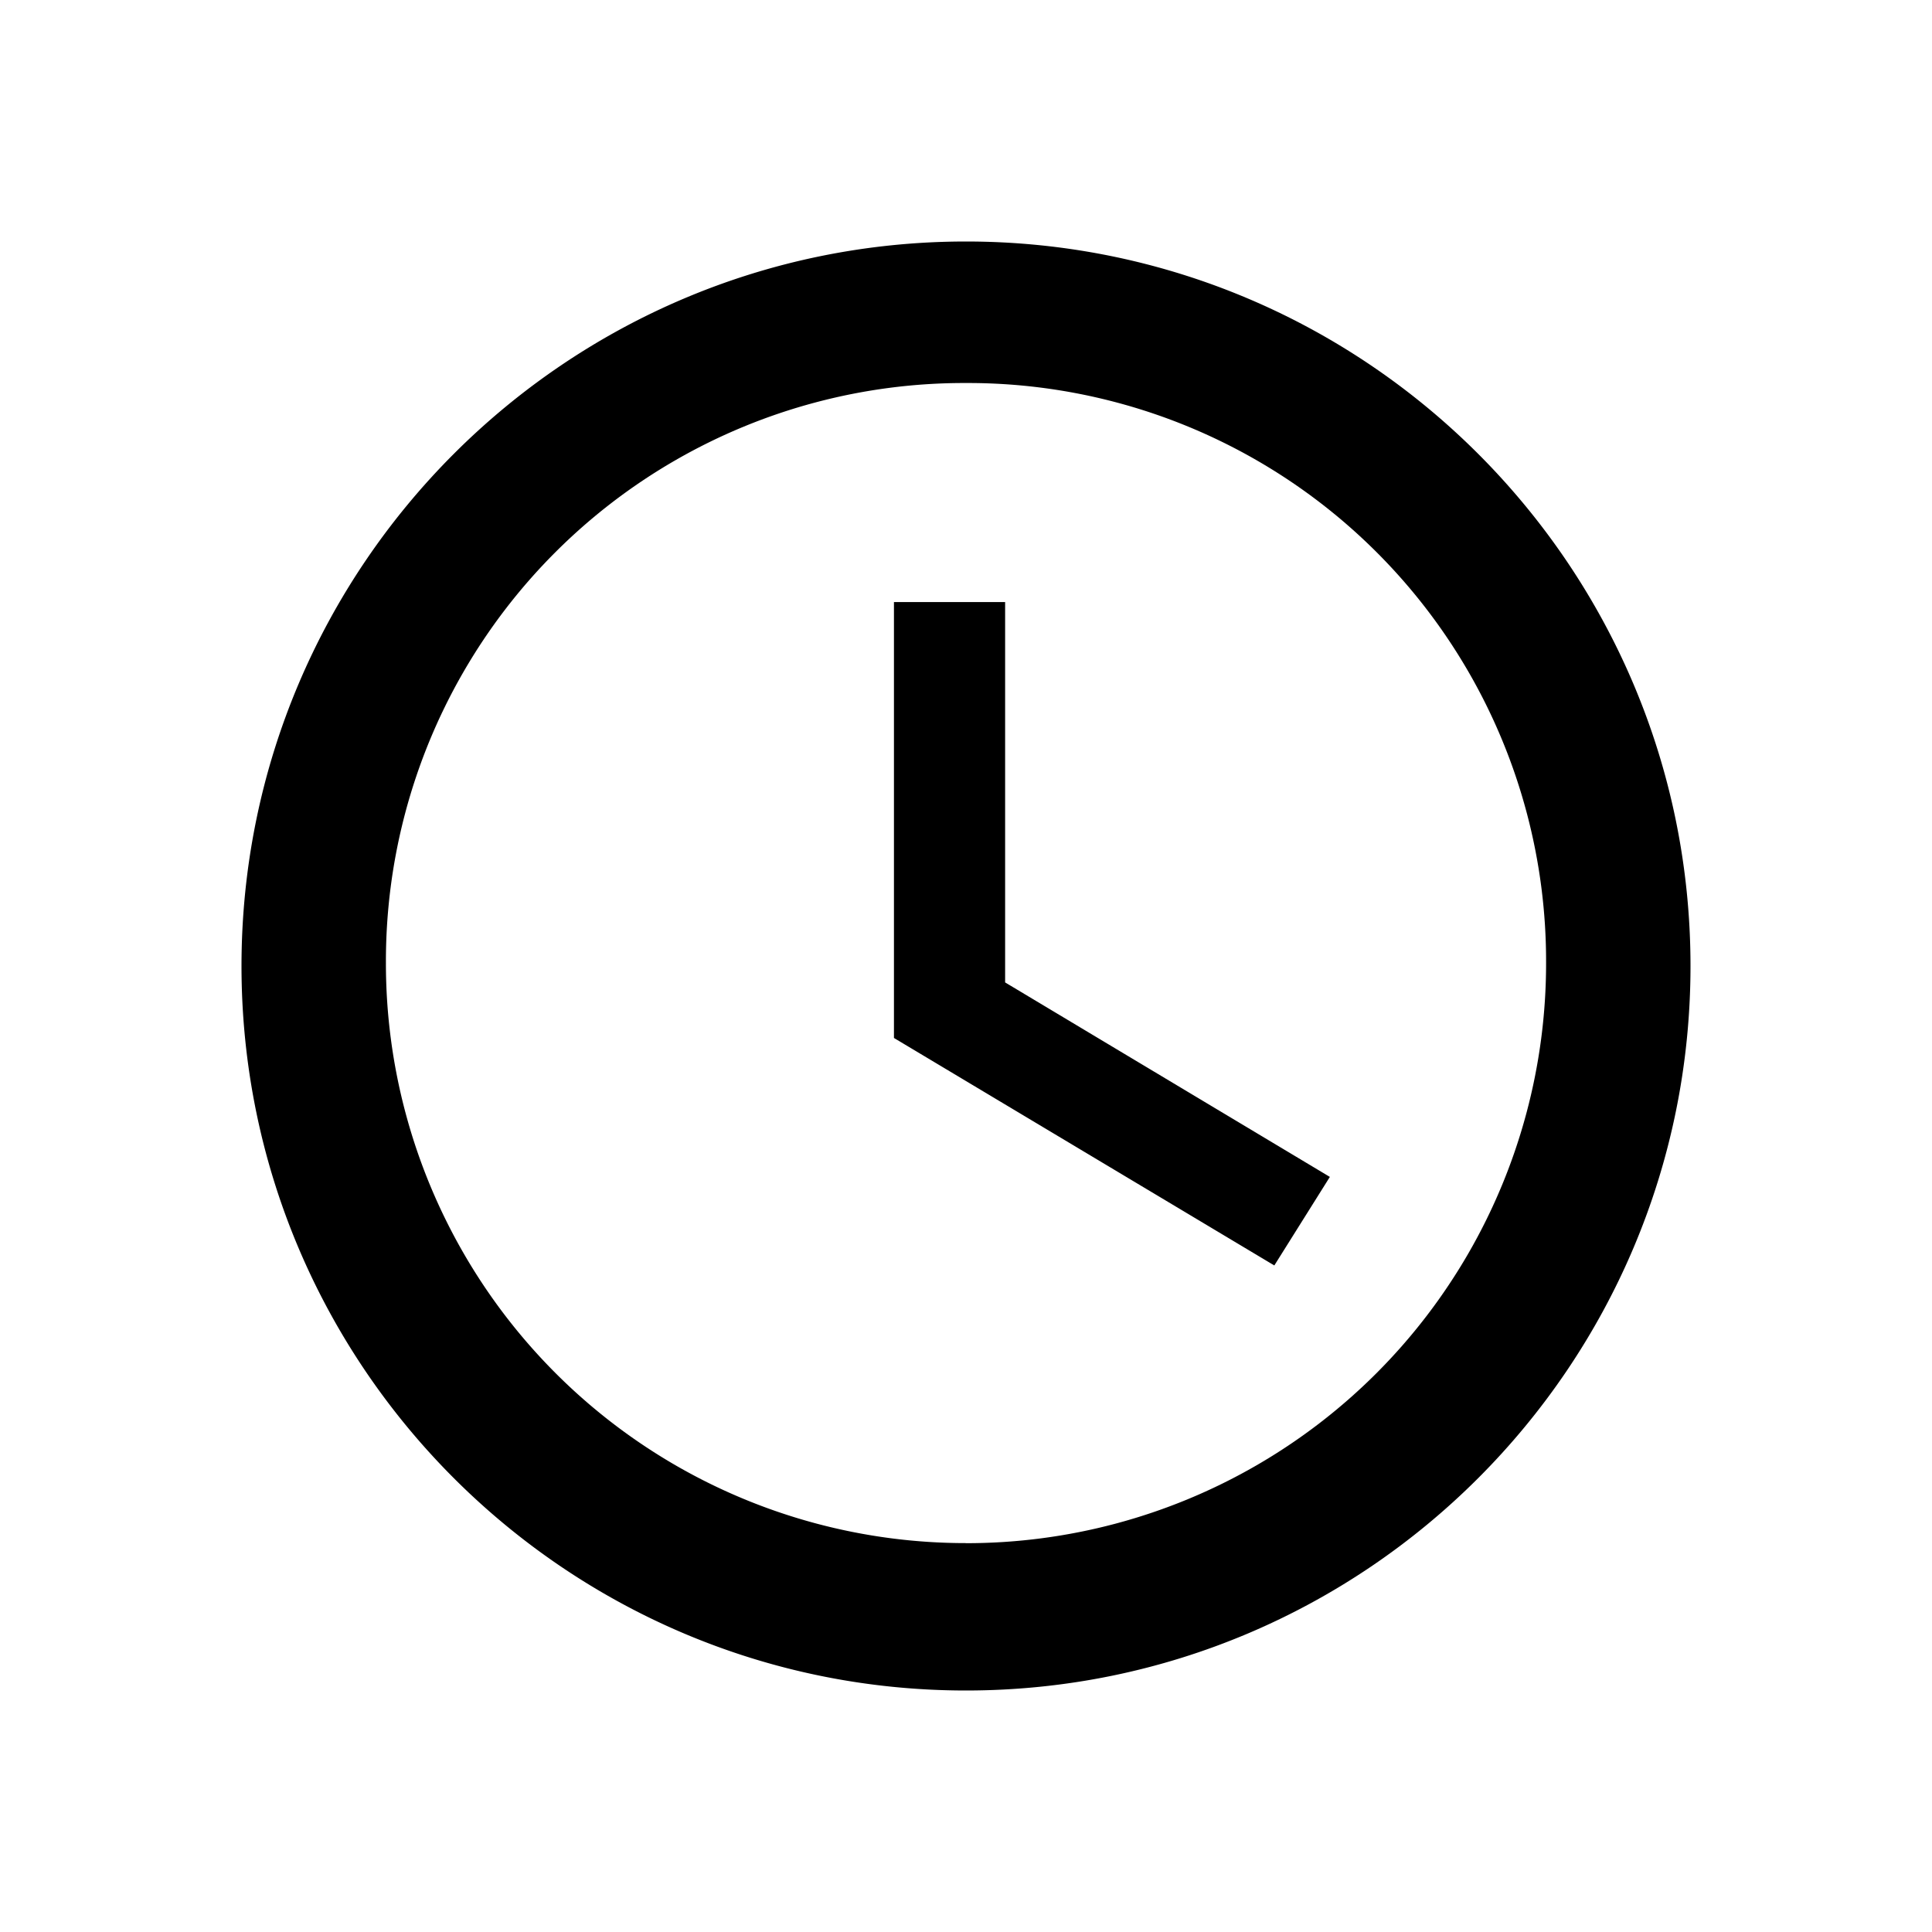 <svg xmlns="http://www.w3.org/2000/svg" viewBox="0 0 24 24"><path d="M12 3c-4.966 0-9 4.034-9 9s4.034 9 9 9 9-4.034 9-9-4.034-9-9-9m0 16.169a7.202 7.202 0 0 1-7.206-7.206A7.182 7.182 0 0 1 12 4.758a7.182 7.182 0 0 1 7.206 7.205A7.202 7.202 0 0 1 12 19.17zm.45-11.69h-1.345v5.415l4.725 2.826.69-1.1-4.034-2.416V7.479z"/></svg>